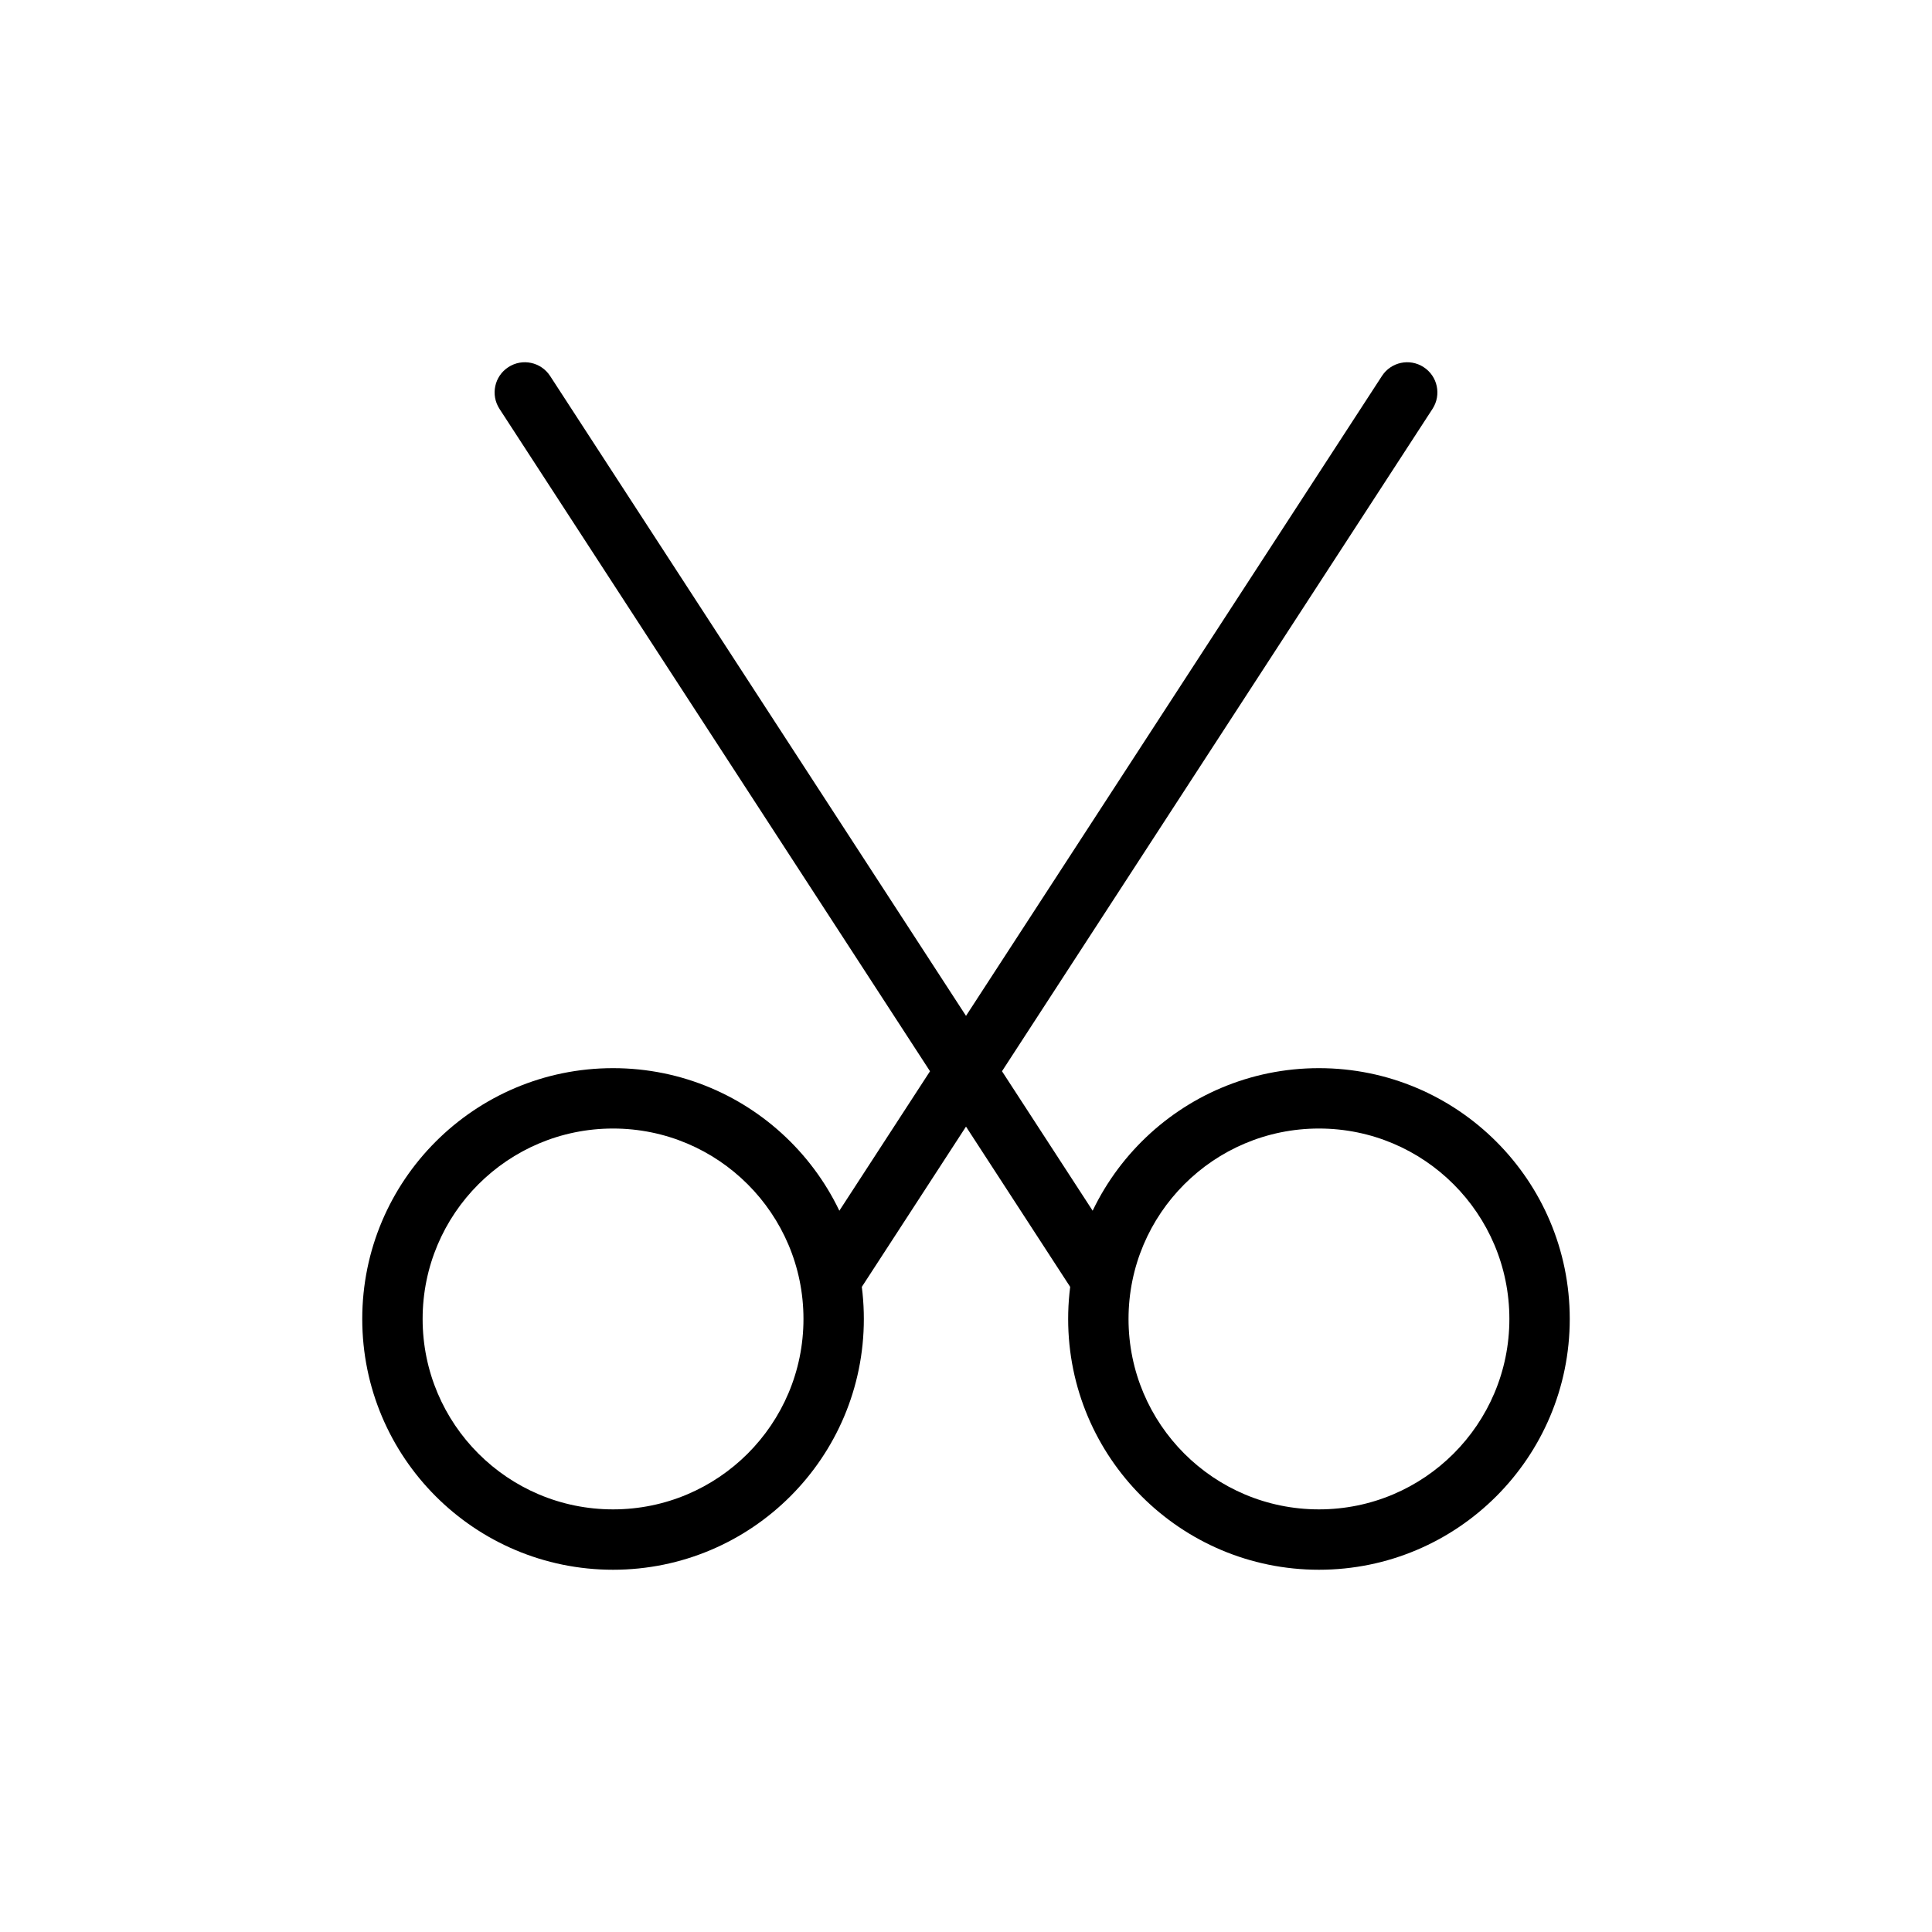 <svg width="32" height="32" viewBox="0 0 32 32" fill="none" xmlns="http://www.w3.org/2000/svg">
<path d="M17.773 21.388C17.924 21.619 18.233 21.685 18.465 21.535C18.696 21.384 18.762 21.074 18.611 20.843L17.773 21.388ZM9.112 6.228C8.961 5.996 8.651 5.93 8.42 6.081C8.188 6.231 8.123 6.541 8.273 6.772L9.112 6.228ZM13.389 20.843C13.238 21.074 13.304 21.384 13.535 21.535C13.767 21.685 14.076 21.619 14.227 21.388L13.389 20.843ZM23.727 6.772C23.877 6.541 23.812 6.231 23.58 6.081C23.349 5.93 23.039 5.996 22.889 6.228L23.727 6.772ZM25 21.846C25 23.588 23.588 25 21.846 25V26C24.14 26 26 24.14 26 21.846H25ZM21.846 25C20.104 25 18.692 23.588 18.692 21.846H17.692C17.692 24.14 19.552 26 21.846 26V25ZM18.692 21.846C18.692 20.104 20.104 18.692 21.846 18.692V17.692C19.552 17.692 17.692 19.552 17.692 21.846H18.692ZM21.846 18.692C23.588 18.692 25 20.104 25 21.846H26C26 19.552 24.14 17.692 21.846 17.692V18.692ZM13.308 21.846C13.308 23.588 11.896 25 10.154 25V26C12.448 26 14.308 24.14 14.308 21.846H13.308ZM10.154 25C8.412 25 7 23.588 7 21.846H6C6 24.14 7.86 26 10.154 26V25ZM7 21.846C7 20.104 8.412 18.692 10.154 18.692V17.692C7.86 17.692 6 19.552 6 21.846H7ZM10.154 18.692C11.896 18.692 13.308 20.104 13.308 21.846H14.308C14.308 19.552 12.448 17.692 10.154 17.692V18.692ZM18.611 20.843L9.112 6.228L8.273 6.772L17.773 21.388L18.611 20.843ZM14.227 21.388L23.727 6.772L22.889 6.228L13.389 20.843L14.227 21.388Z" fill="black"/>
</svg>
